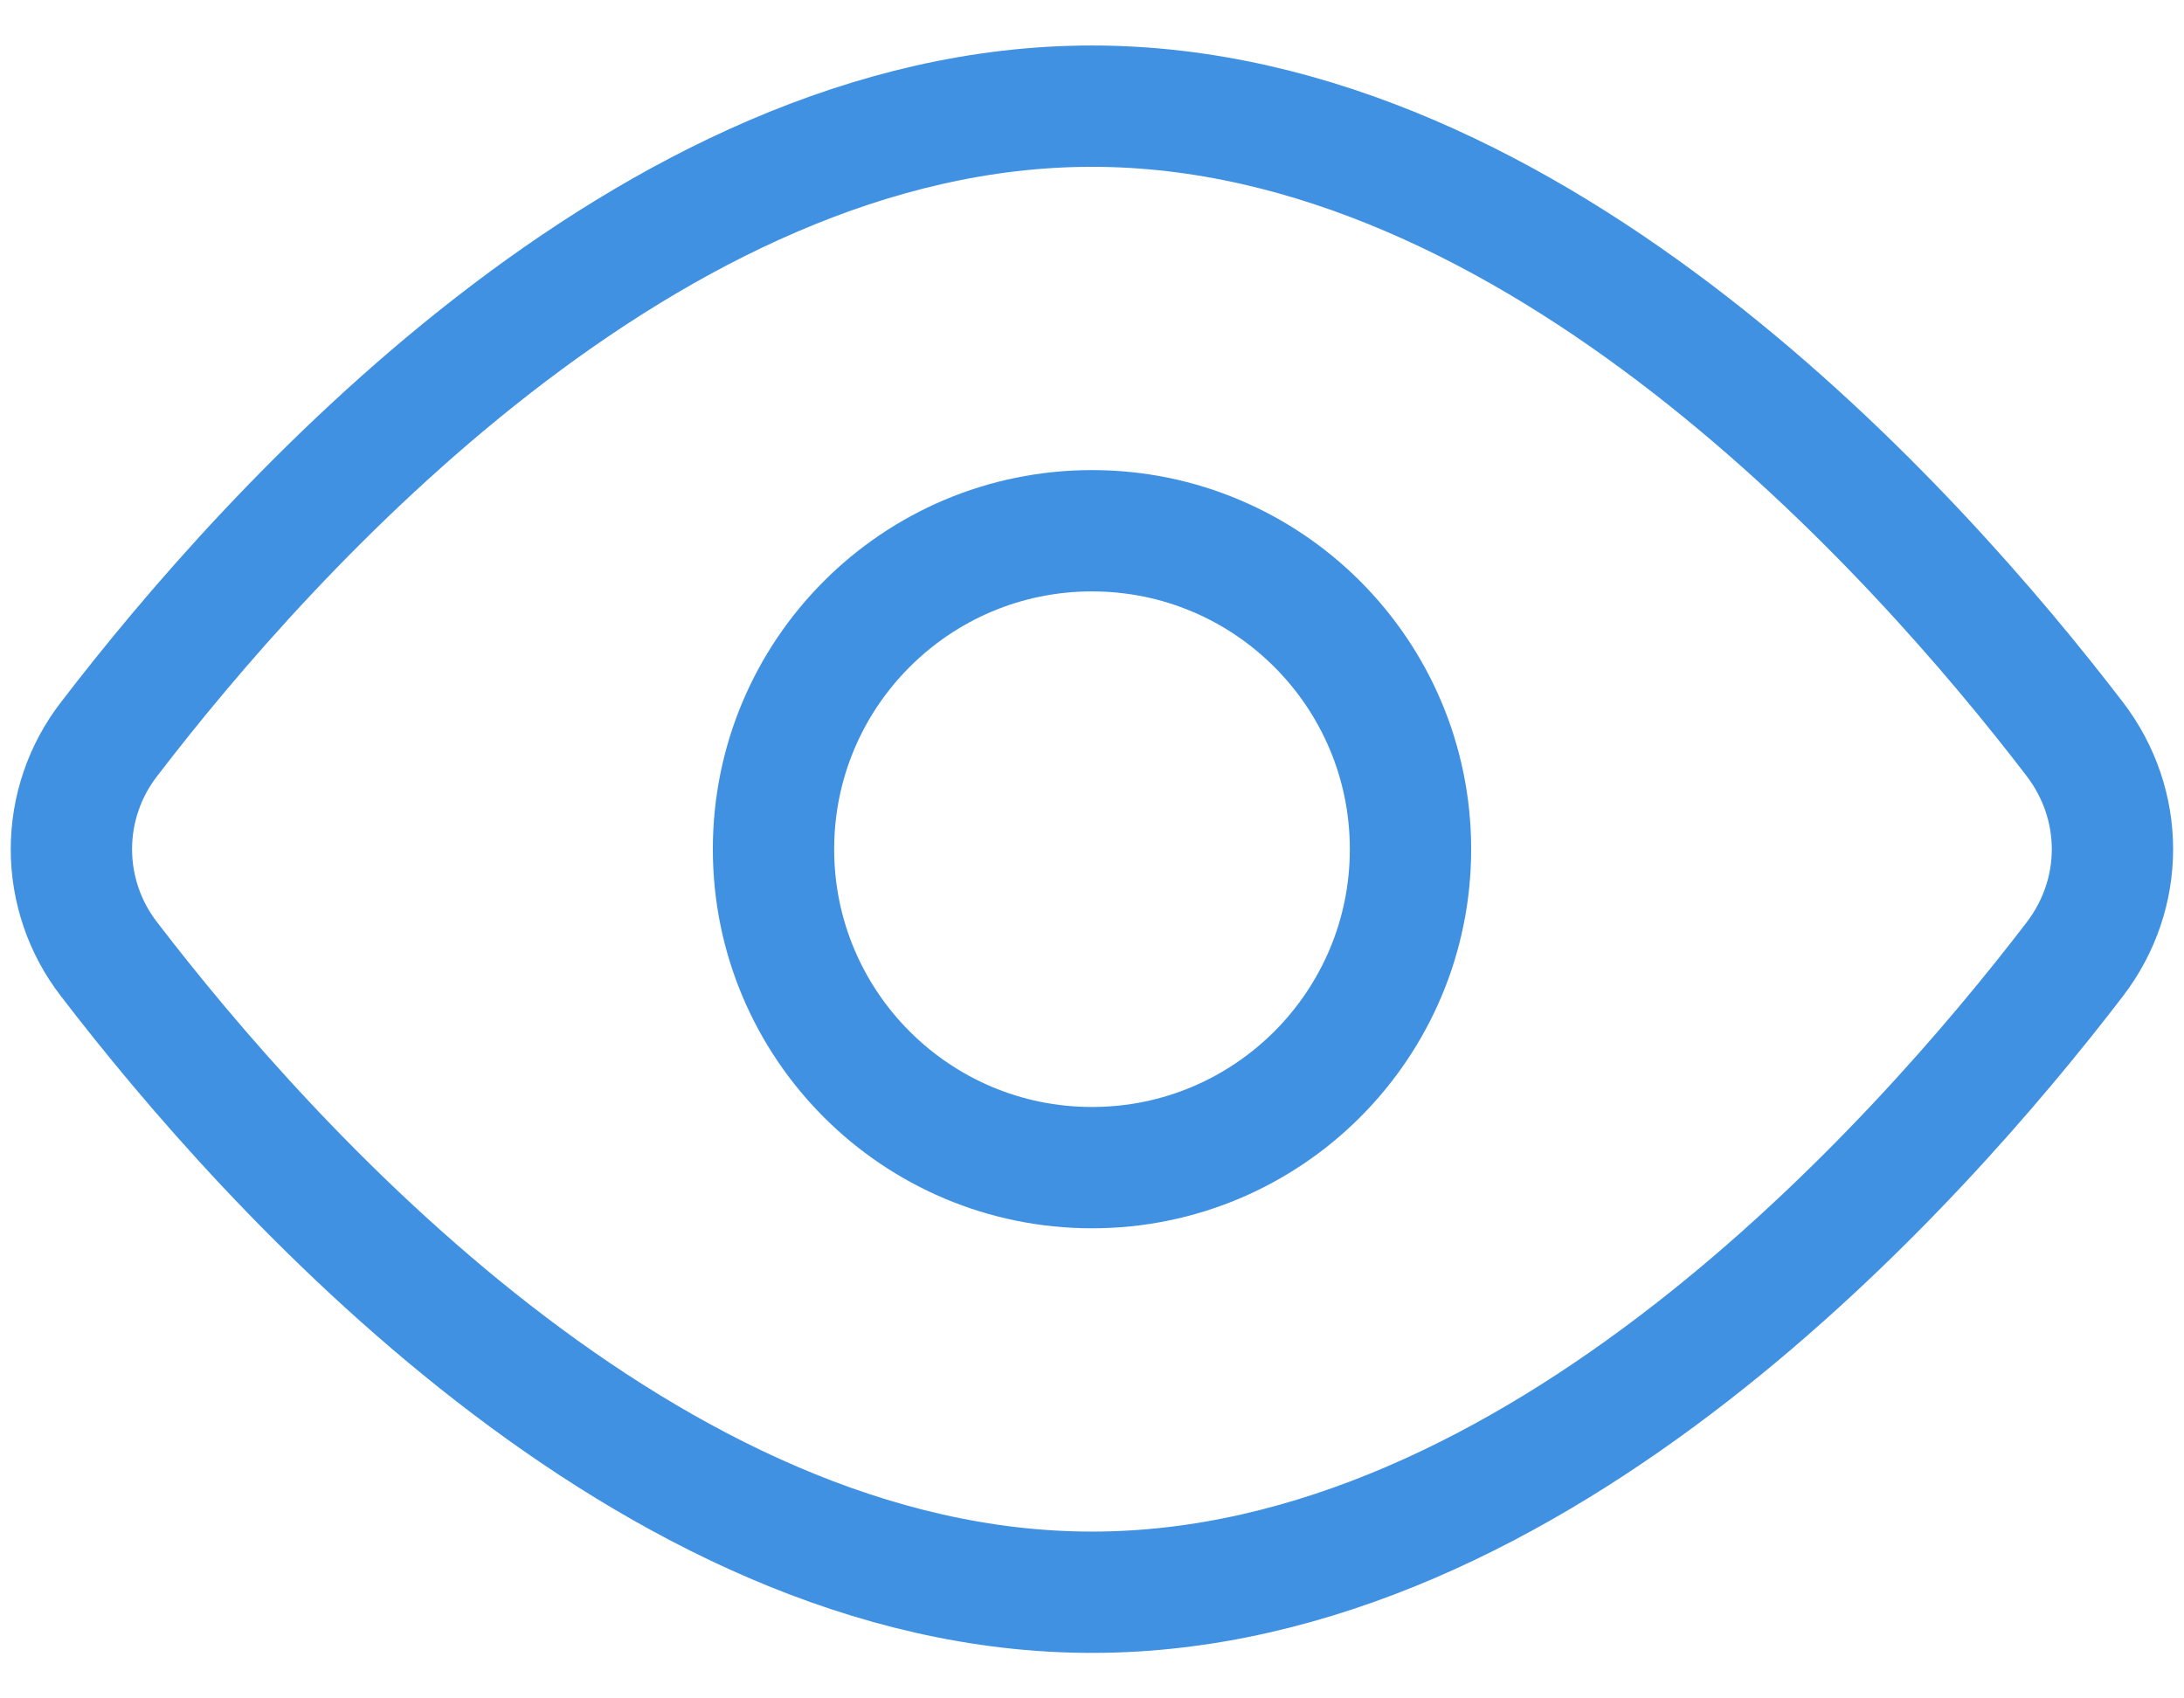 <svg width="36" height="28" viewBox="0 0 36 28" fill="none" xmlns="http://www.w3.org/2000/svg">
<path d="M34.199 12.184C35.028 13.268 35.028 14.733 34.199 15.816C31.586 19.227 25.318 26.25 17.999 26.25C10.681 26.25 4.412 19.227 1.799 15.816C1.396 15.297 1.177 14.658 1.177 14C1.177 13.342 1.396 12.703 1.799 12.184C4.412 8.773 10.681 1.75 17.999 1.75C25.318 1.75 31.586 8.773 34.199 12.184Z" stroke="#4191E2" stroke-width="2" stroke-linecap="round" stroke-linejoin="round"/>
<path d="M18 19.25C20.899 19.25 23.25 16.899 23.25 14C23.25 11.101 20.899 8.75 18 8.75C15.101 8.75 12.75 11.101 12.75 14C12.75 16.899 15.101 19.25 18 19.25Z" stroke="#4191E2" stroke-width="2" stroke-linecap="round" stroke-linejoin="round"/>
</svg>
